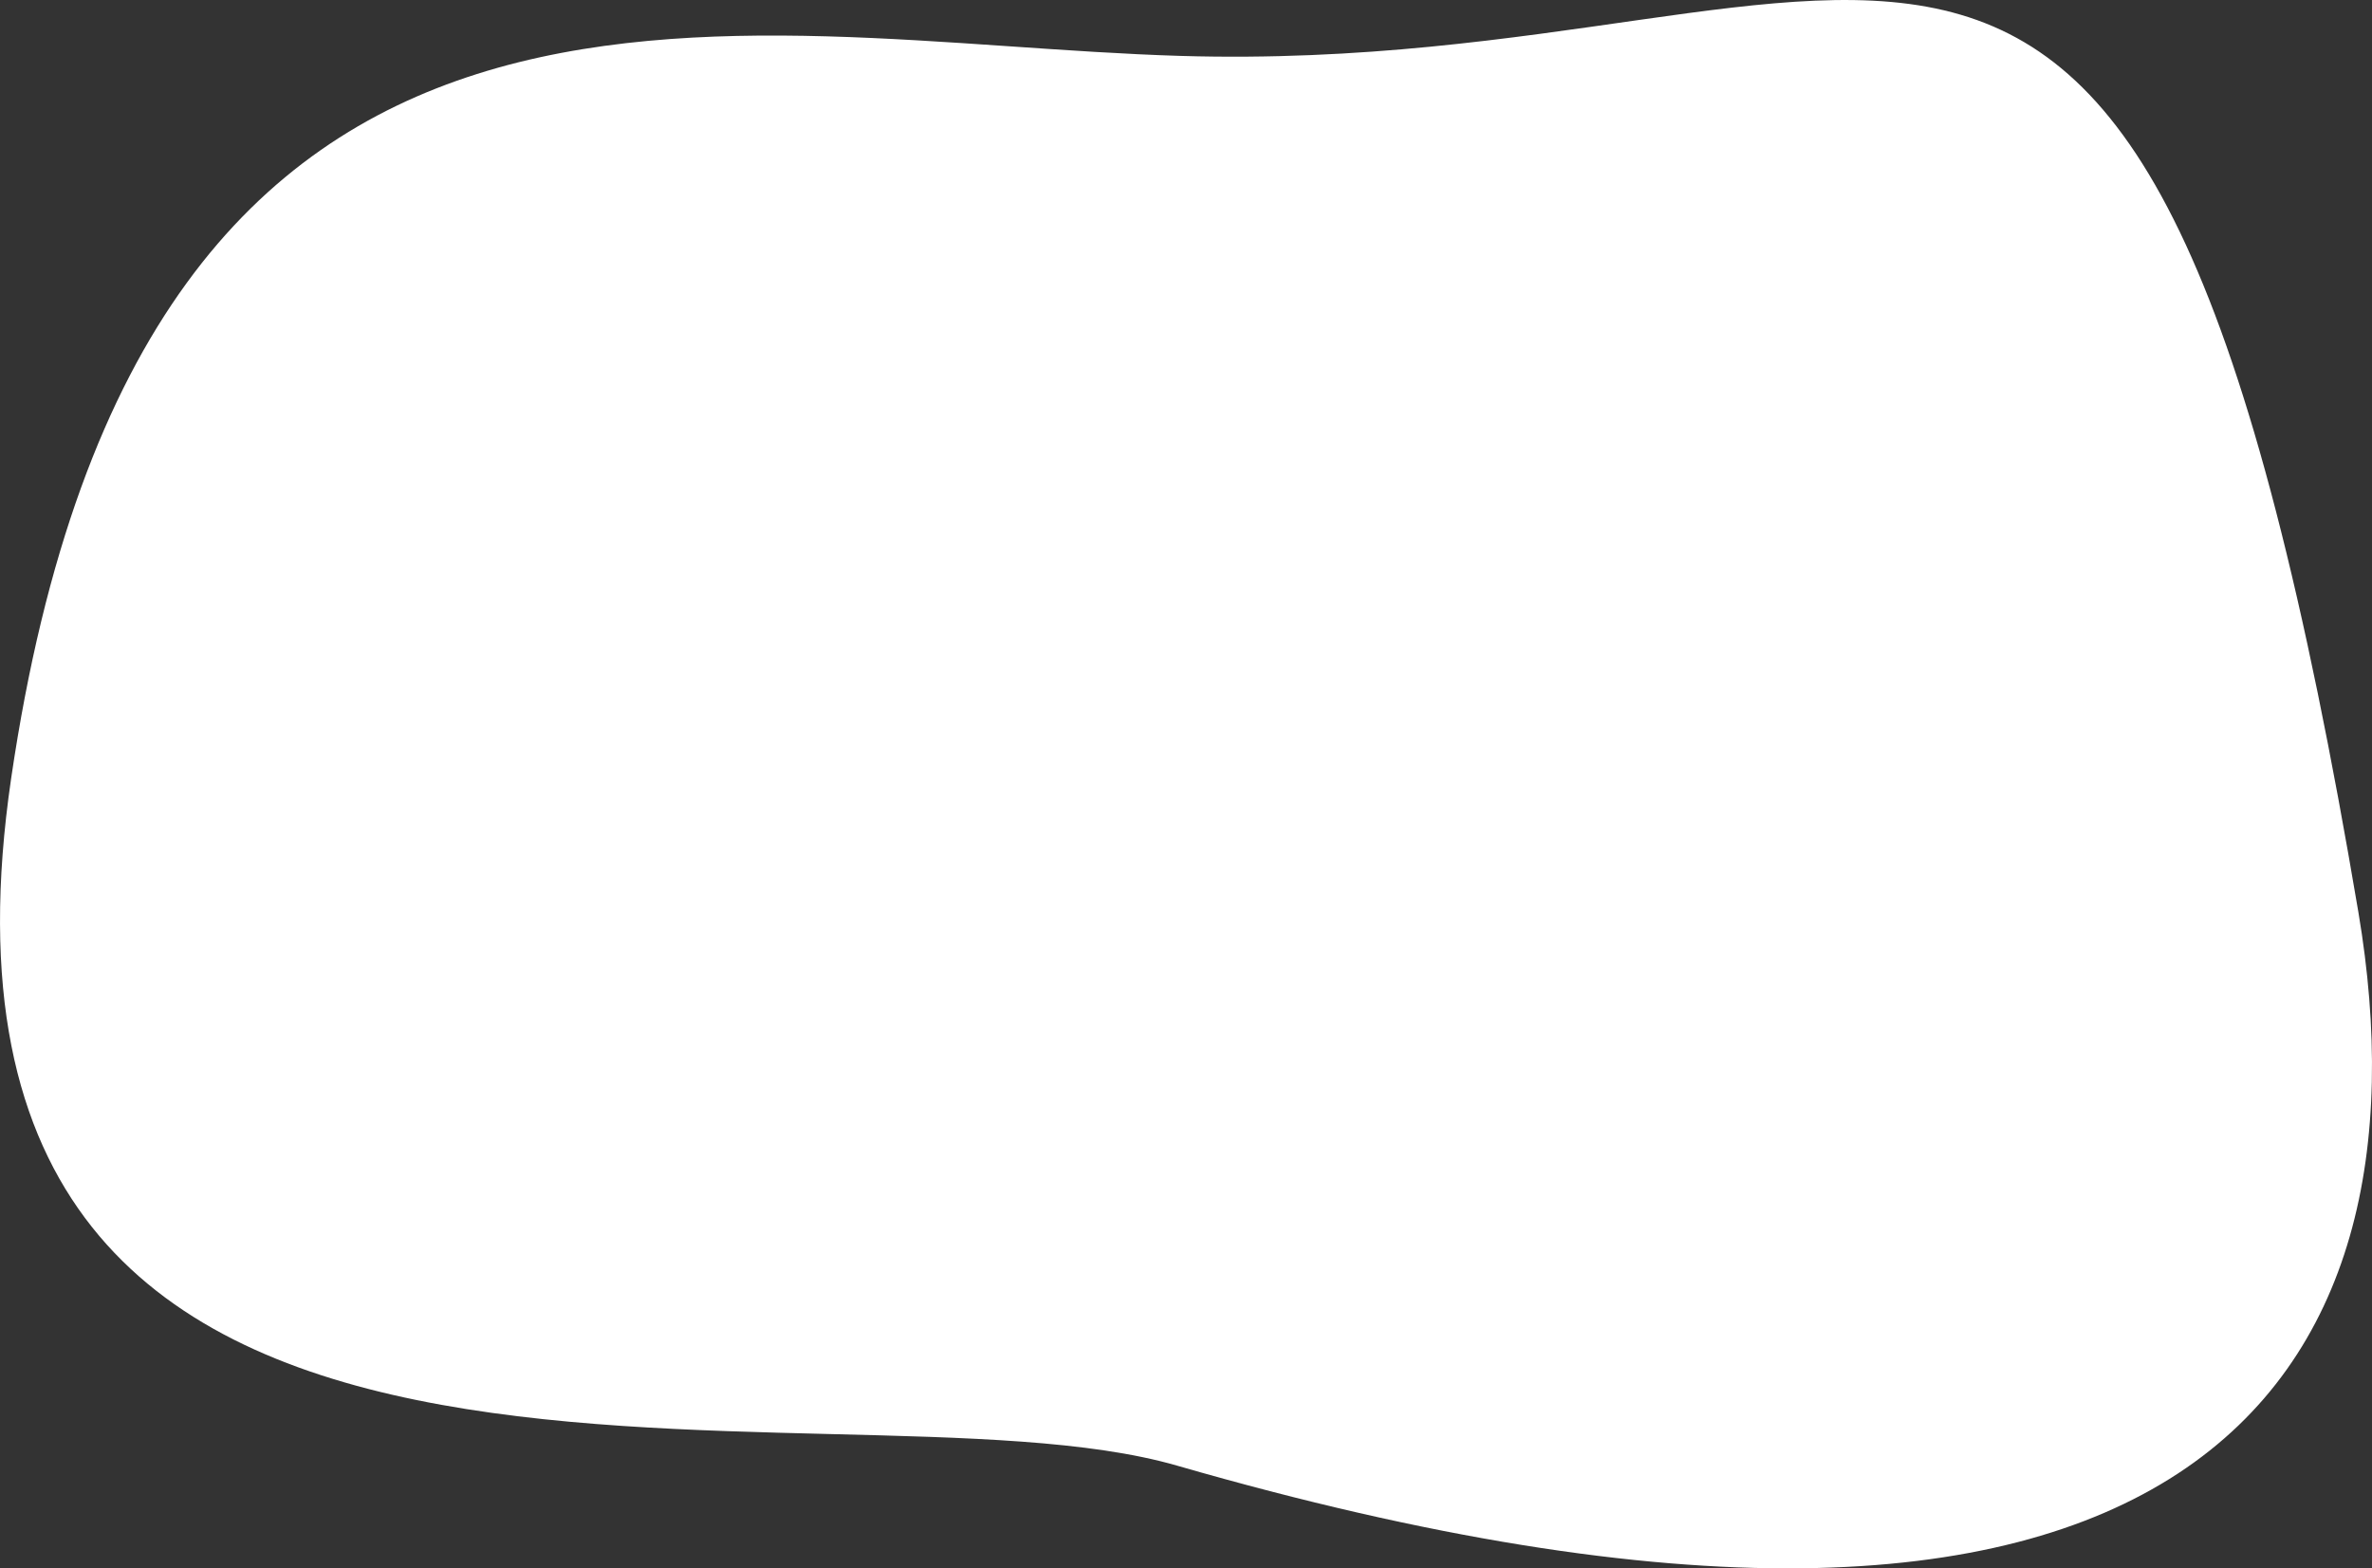<svg xmlns="http://www.w3.org/2000/svg" width="496.72" height="328.48" viewBox="0 0 496.72 328.48"><rect x="0" y="0" width="496.72" height="328.48" fill="#333333" stroke="none"/><defs><style>.cls-1{fill:#fff;}</style></defs><g id="Layer_2" data-name="Layer 2"><g id="Layer_1-2" data-name="Layer 1"><path class="cls-1" d="M493.87,191.07C510.34,288.75,459,368.32,246.52,307,173.24,285.78-23.59,339.56,2.34,163,30.07-25.8,153.09,8.9,247.22,11.71,399,16.24,448.9-75.59,493.87,191.07Z"/></g></g></svg>
